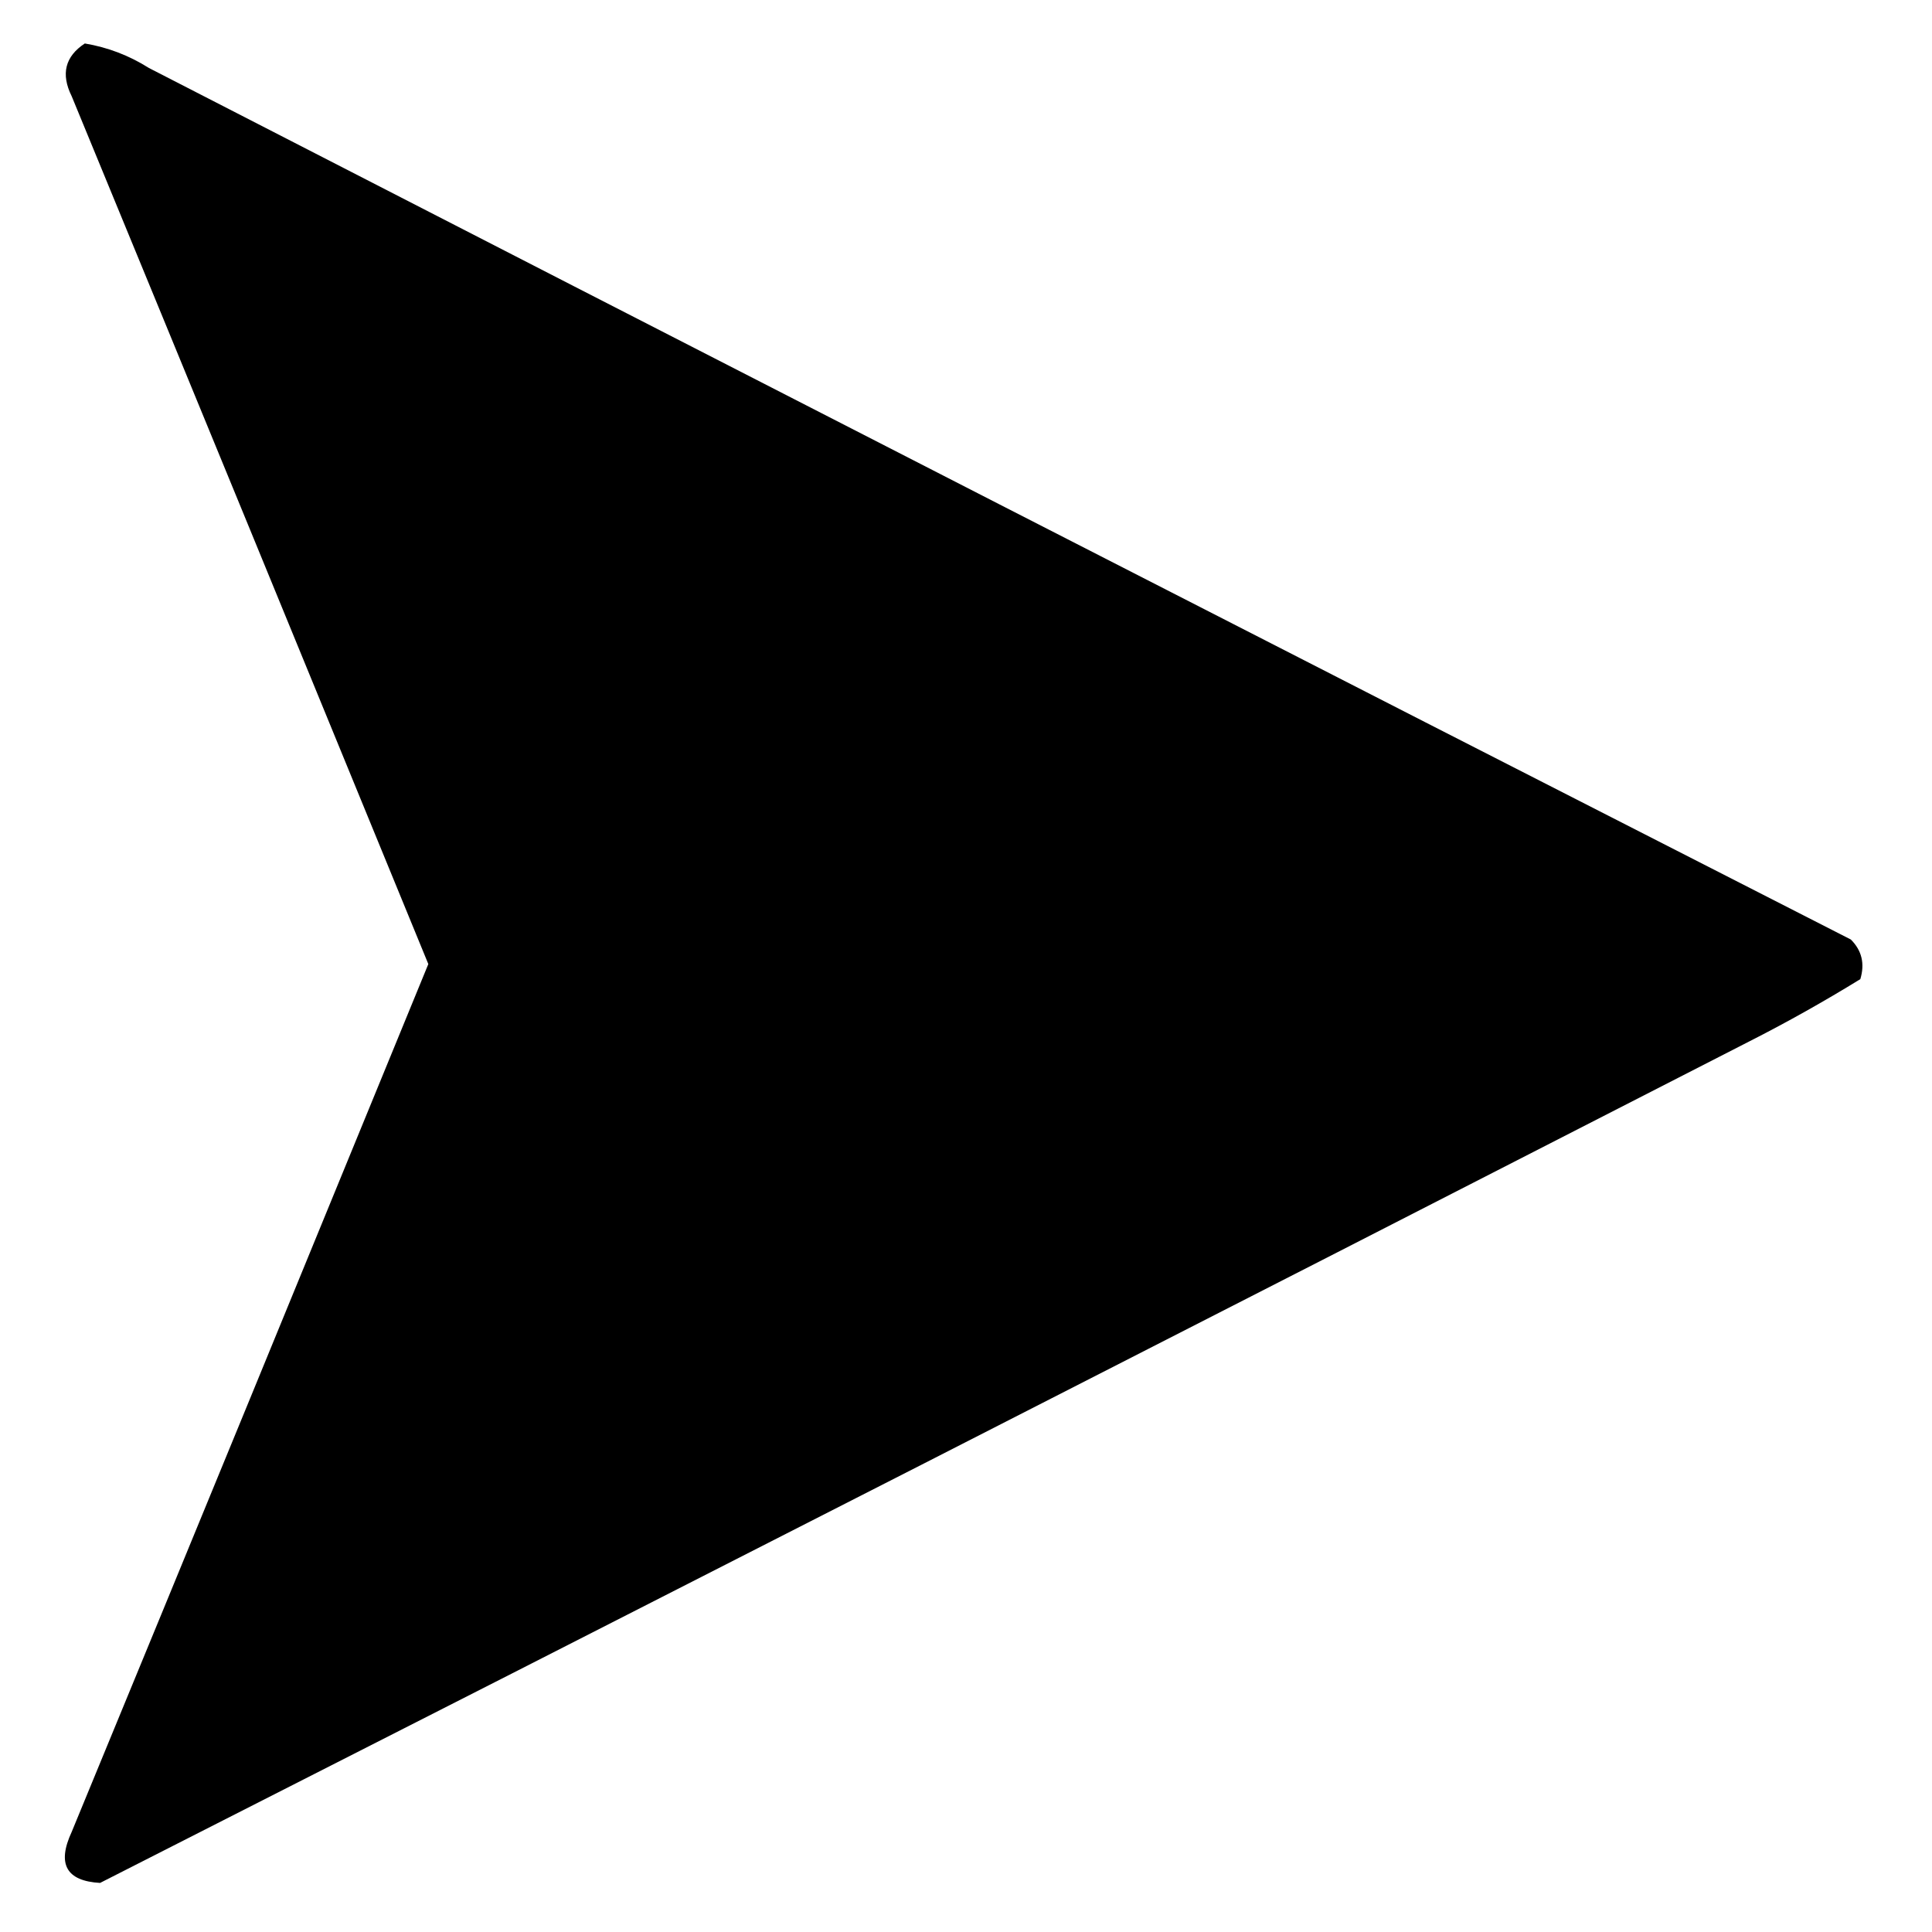 <svg width="10" height="10" viewBox="0 0 10 10" fill="none" xmlns="http://www.w3.org/2000/svg">
<g clip-path="url(#clip0_8_2)">
<path opacity="0.99" fill-rule="evenodd" clip-rule="evenodd" d="M0.439 0.225C0.558 0.245 0.668 0.287 0.771 0.352C3.705 1.86 6.641 3.364 9.58 4.863C9.637 4.92 9.653 4.988 9.629 5.068C9.442 5.183 9.25 5.291 9.053 5.391C6.21 6.848 3.365 8.3 0.518 9.746C0.343 9.736 0.294 9.648 0.371 9.482C0.988 7.986 1.603 6.488 2.217 4.99C1.603 3.492 0.988 1.995 0.371 0.498C0.314 0.383 0.337 0.292 0.439 0.225Z" fill="1"/>
</g>
<defs>
<clipPath id="clip0_8_2">
<rect width="10" height="10" fill="white"/>
</clipPath>
</defs>
</svg>
